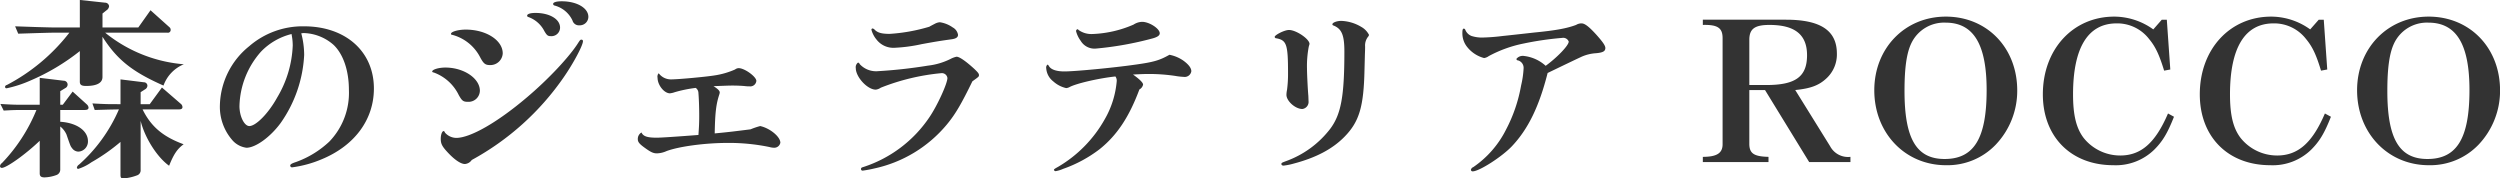 <svg xmlns="http://www.w3.org/2000/svg" width="502.562" height="35.85" viewBox="0 0 502.562 35.85">
  <defs>
    <style>
      .cls-1 {
        fill: #333;
        fill-rule: evenodd;
      }
    </style>
  </defs>
  <path id="森のジェラテリア_ROCCO" data-name="森のジェラテリア ROCCO" class="cls-1" d="M613.672,7260.9c0,0.59.272,0.82,0.973,0.82a7.614,7.614,0,0,0,2.375-.47,1.145,1.145,0,0,0,.779-1.13v-8.64a4.4,4.4,0,0,1,1.246,1.6c0.818,2.37.818,2.37,1.13,2.76a1.6,1.6,0,0,0,1.285.7,2.032,2.032,0,0,0,1.908-2.1c0-2.1-2.259-3.7-5.569-3.9v-2.37h4.79c0.662,0,.895-0.12.895-0.51a1.022,1.022,0,0,0-.35-0.62l-2.843-2.57-1.986,2.65H617.8v-2.73l1.013-.62a0.8,0.8,0,0,0,.467-0.7,0.78,0.78,0,0,0-.779-0.78l-4.828-.58v5.41h-2.687c-2.3,0-2.57,0-5.218-.16l0.662,1.33c2.219-.12,2.258-0.12,4.556-0.12h2.025a33.78,33.78,0,0,1-6.932,10.67,0.871,0.871,0,0,0-.389.62,0.345,0.345,0,0,0,.35.35c0.974,0,4.829-2.76,7.633-5.45v6.54Zm8.06-18.45c0,0.66.312,0.89,1.285,0.89,2.142,0,3.271-.62,3.271-1.79v-8.1c2.921,4.6,6,7.05,12.266,9.81a7.287,7.287,0,0,1,4.089-4.28,28.847,28.847,0,0,1-15.381-6l-0.429-.35h12.5a0.548,0.548,0,0,0,.662-0.54,0.661,0.661,0,0,0-.233-0.55l-3.817-3.42-2.453,3.46h-7.2v-2.8l0.779-.63a1.121,1.121,0,0,0,.545-0.85,0.792,0.792,0,0,0-.779-0.7l-5.1-.55v5.53H616.4c-0.428,0-1.83-.04-3.271-0.08l-4.4-.15,0.623,1.48,3.738-.12c1.48-.04,2.843-0.08,3.31-0.08h3.232a38.4,38.4,0,0,1-12.577,10.52,0.421,0.421,0,0,0-.351.35,0.288,0.288,0,0,0,.312.31,23.821,23.821,0,0,0,4.789-1.56,43.323,43.323,0,0,0,9.93-5.92v6.12Zm8.178,18.73c0,0.62.116,0.74,0.662,0.74a9.722,9.722,0,0,0,2.609-.59,1.07,1.07,0,0,0,.778-1.13v-9.85c0.818,3.35,3.271,7.28,5.725,9.03,0.934-2.33,1.635-3.38,2.92-4.32-4.166-1.52-6.581-3.58-8.255-7.01h7.321c0.467,0,.7-0.15.7-0.46a0.883,0.883,0,0,0-.351-0.67l-3.777-3.27L635.79,7247h-1.831v-2.41l0.857-.55a0.9,0.9,0,0,0,.506-0.74,0.7,0.7,0,0,0-.7-0.7l-4.711-.58V7247h-0.429c-2.025,0-2.57,0-5.218-.15l0.468,1.32,2.764-.08,2.1-.04a31.6,31.6,0,0,1-8.022,11.1,0.924,0.924,0,0,0-.428.58,0.27,0.27,0,0,0,.273.28,9.777,9.777,0,0,0,2.648-1.33,37.909,37.909,0,0,0,5.841-4.09v6.59Zm36.767-28.47h0.195a9.448,9.448,0,0,1,5.88,2.38c1.947,1.86,3.076,5.17,3.076,9.07a14.11,14.11,0,0,1-3.933,10.36,19.248,19.248,0,0,1-6.737,4.12c-0.857.28-1.129,0.47-1.129,0.71a0.362,0.362,0,0,0,.389.35,22.742,22.742,0,0,0,5.88-1.6c6.659-2.73,10.553-7.98,10.553-14.25,0-7.44-5.685-12.5-14.057-12.5a16.432,16.432,0,0,0-11.021,4.01,15.675,15.675,0,0,0-5.88,11.8,10.19,10.19,0,0,0,2.648,7.24,4.548,4.548,0,0,0,2.687,1.36c1.831,0,4.79-2.14,6.854-4.94a25.973,25.973,0,0,0,4.751-13.71,17.181,17.181,0,0,0-.585-4.36,0.655,0.655,0,0,0,.312-0.04h0.117Zm-2.376.27a0.315,0.315,0,0,1,.039.12v0.08a10.842,10.842,0,0,1,.195,2.06,21.966,21.966,0,0,1-3.115,10.4c-1.752,3.19-4.284,5.76-5.608,5.76-1.012,0-1.986-1.95-1.986-4.01a17.05,17.05,0,0,1,4.323-10.94,12.754,12.754,0,0,1,6.152-3.55v0.08Zm54.33-6.66c-1.13,0-1.753.2-1.753,0.55a0.373,0.373,0,0,0,.312.31,5.531,5.531,0,0,1,3.582,3,1.331,1.331,0,0,0,1.4.97,1.722,1.722,0,0,0,1.792-1.71C723.966,7227.69,721.668,7226.32,718.631,7226.32Zm-5.3,2.34c-1.013,0-1.675.2-1.675,0.55,0,0.15.078,0.23,0.351,0.31a5.8,5.8,0,0,1,3.115,2.8c0.506,0.86.7,1.01,1.324,1.01a1.732,1.732,0,0,0,1.83-1.71C718.28,7229.91,716.177,7228.66,713.335,7228.66Zm-14.019,3.35c-1.518,0-3,.43-2.959.86,0,0.15.039,0.15,0.389,0.23a8.853,8.853,0,0,1,5.452,4.44c0.7,1.32,1.051,1.6,1.986,1.6a2.482,2.482,0,0,0,2.57-2.34C706.754,7234.15,703.405,7232.01,699.316,7232.01Zm-4.088,7.63c-1.363,0-2.61.39-2.648,0.78,0,0.12.038,0.16,0.35,0.23a8.994,8.994,0,0,1,4.984,4.52c0.662,1.17.9,1.36,1.87,1.36a2.278,2.278,0,0,0,2.375-2.22C702.159,7241.82,698.927,7239.64,695.228,7239.64Zm5.3,18.58a53.681,53.681,0,0,0,18.458-16.59c1.908-2.73,3.894-6.43,3.894-7.28a0.291,0.291,0,0,0-.311-0.32c-0.195,0-.273.08-0.584,0.55-1.753,2.84-6.153,7.51-10.475,11.14-5.88,4.98-11.293,8.06-14.1,8.06a3.057,3.057,0,0,1-2.258-1.05c-0.156-.32-0.195-0.32-0.273-0.32-0.311,0-.584.7-0.584,1.56,0,0.98.273,1.52,1.363,2.69,1.441,1.56,2.687,2.37,3.5,2.37A1.843,1.843,0,0,0,700.523,7258.22Zm34.12-5.53a1.488,1.488,0,0,0-.74,1.36c0,0.54.311,0.93,1.285,1.64,1.324,0.97,1.83,1.2,2.57,1.2a5.07,5.07,0,0,0,1.947-.47c2.531-.93,7.71-1.63,12.3-1.63a40.146,40.146,0,0,1,8.333.82,3.755,3.755,0,0,0,.935.15,1.244,1.244,0,0,0,1.285-1.01c0-1.21-2.1-2.92-4.05-3.35a15.074,15.074,0,0,0-1.947.66c-3.738.47-4.4,0.55-7.2,0.82,0.078-4.13.273-5.88,0.935-7.86a2.074,2.074,0,0,0,.078-0.36c0-.35-0.351-0.7-1.247-1.28,2.181-.08,3.038-0.12,3.817-0.12,0.817,0,1.908.04,2.609,0.12a6.445,6.445,0,0,0,.817.04,1.221,1.221,0,0,0,1.363-1.09c0-.86-2.375-2.57-3.543-2.57a1.245,1.245,0,0,0-.74.27,16.177,16.177,0,0,1-4.245,1.21c-1.713.27-7.126,0.78-8.606,0.78a3.055,3.055,0,0,1-2.414-1.13,0.206,0.206,0,0,0-.117-0.08,1.077,1.077,0,0,0-.194.9c0,1.44,1.324,3.11,2.492,3.11a4.206,4.206,0,0,0,.973-0.23,26.511,26.511,0,0,1,4.206-.86,1.291,1.291,0,0,1,.545,1.05c0.078,0.94.156,2.65,0.156,4.56,0,1.44-.039,2.18-0.156,3.85-3.972.31-7.476,0.55-8.372,0.55C735.811,7253.74,734.993,7253.47,734.643,7252.69Zm59.975-22.16a2.576,2.576,0,0,0-.934.27c-0.974.51-.974,0.51-1.169,0.63a35.365,35.365,0,0,1-7.982,1.44c-1.636,0-2.415-.24-3-0.82a0.71,0.71,0,0,0-.467-0.27,0.259,0.259,0,0,0-.2.27,5.21,5.21,0,0,0,1.013,1.95,4.274,4.274,0,0,0,3.543,1.67,31.981,31.981,0,0,0,5.569-.74c3-.55,3.738-0.66,5.958-0.97,0.895-.12,1.324-0.39,1.324-0.9a2.048,2.048,0,0,0-1.052-1.48A6.035,6.035,0,0,0,794.618,7230.53Zm6.542,11.88c1.246-.9,1.324-0.94,1.324-1.25s-0.233-.58-1.012-1.32c-1.675-1.52-2.921-2.38-3.5-2.38a4.758,4.758,0,0,0-1.246.47,13.545,13.545,0,0,1-4.478,1.32,98.351,98.351,0,0,1-10.28,1.13,4.459,4.459,0,0,1-3.427-1.4,0.654,0.654,0,0,0-.351-0.35,1.138,1.138,0,0,0-.467,1.13c0,1.79,2.337,4.32,4.011,4.32a2.216,2.216,0,0,0,1.012-.39,43.974,43.974,0,0,1,12.15-2.92,1.123,1.123,0,0,1,1.246.97c0,1.09-1.986,5.46-3.583,7.83a25.466,25.466,0,0,1-13.278,10.05c-0.39.11-.507,0.19-0.507,0.39a0.311,0.311,0,0,0,.351.35,22.281,22.281,0,0,0,2.3-.43,26.106,26.106,0,0,0,14.6-8.84C797.772,7248.99,798.98,7246.88,801.16,7242.41Zm21.152-10.48a0.388,0.388,0,0,0-.311.39,5.64,5.64,0,0,0,.934,1.95,3.233,3.233,0,0,0,3,1.56,66.277,66.277,0,0,0,11.526-2.07c0.935-.27,1.363-0.58,1.363-1.01,0-.94-2.1-2.3-3.544-2.3a3.3,3.3,0,0,0-1.713.55,22.662,22.662,0,0,1-8.333,1.9,4.411,4.411,0,0,1-2.726-.81A0.421,0.421,0,0,0,822.312,7231.93Zm7.594,9.5a1.4,1.4,0,0,1,.272.94,18.408,18.408,0,0,1-2.414,7.67,25.566,25.566,0,0,1-9.346,9.54c-0.779.43-.856,0.51-0.856,0.62a0.328,0.328,0,0,0,.311.27,5.978,5.978,0,0,0,1.519-.46,26.4,26.4,0,0,0,7.359-3.97c3.5-2.81,5.919-6.47,7.983-12a1.432,1.432,0,0,0,.74-0.97c0-.39-0.662-1.05-2.025-2.03,1.48-.07,2.22-0.11,3.193-0.11a36.228,36.228,0,0,1,5.3.39,12.512,12.512,0,0,0,1.675.19,1.349,1.349,0,0,0,1.557-1.13c0-.62-0.506-1.32-1.557-2.1a7.331,7.331,0,0,0-2.843-1.21c-1.986,1.13-3.193,1.48-6.892,1.99-4.323.62-12.111,1.36-14.214,1.36-1.557,0-2.648-.35-3.076-1.01-0.195-.31-0.234-0.35-0.35-0.35a0.781,0.781,0,0,0-.234.74,3.613,3.613,0,0,0,1.4,2.61,5.773,5.773,0,0,0,2.609,1.36,1.725,1.725,0,0,0,.662-0.2C821.962,7242.87,826.362,7241.82,829.906,7241.43Zm50.162-4.48c0.039-.85.039-1.32,0.039-1.55a2.821,2.821,0,0,1,.623-1.99,0.611,0.611,0,0,0,.156-0.35,3.847,3.847,0,0,0-1.558-1.6,8.359,8.359,0,0,0-4.01-1.2c-0.935,0-1.792.35-1.792,0.7a0.289,0.289,0,0,0,.234.23c1.635,0.66,2.181,1.91,2.181,5.22,0,8.99-.662,12.62-2.843,15.54a19.563,19.563,0,0,1-9,6.54c-0.7.27-.818,0.31-0.818,0.54,0,0.2.156,0.32,0.467,0.32a12.081,12.081,0,0,0,1.947-.39c4.478-1.17,7.827-2.92,10.242-5.38,3-3.04,3.894-6.07,4.049-13.47Zm-11.37,8.38c-0.117-1.29-.273-4.44-0.273-5.45a20.812,20.812,0,0,1,.351-4.41c0.077-.31.155-0.5,0.155-0.58,0-1.01-2.8-2.88-4.205-2.8-0.9.04-2.8,1.01-2.8,1.4a0.343,0.343,0,0,0,.351.27c2.063,0.39,2.336,1.25,2.336,7.01a24.13,24.13,0,0,1-.2,3.35,5.019,5.019,0,0,0-.117.93c-0.077,1.25,1.753,2.92,3.194,2.92a1.434,1.434,0,0,0,1.246-1.59Zm48.1-4.6c3.466-1.67,5.647-2.72,6.581-3.15a8.353,8.353,0,0,1,3.116-.82c1.4-.12,1.908-0.39,1.908-1.05,0-.47-0.506-1.21-1.792-2.65-1.479-1.63-2.336-2.3-3-2.3a2.071,2.071,0,0,0-1.09.31c-1.792.67-3.972,1.1-8.334,1.52-3.465.39-5.685,0.63-6.386,0.7a40.052,40.052,0,0,1-4.166.32,6.92,6.92,0,0,1-2.142-.32,2.21,2.21,0,0,1-1.246-1.24,0.374,0.374,0,0,0-.273-0.24c-0.233,0-.311.24-0.311,0.82a4.357,4.357,0,0,0,.934,2.84,6.451,6.451,0,0,0,3.427,2.26,2.106,2.106,0,0,0,.935-0.39,25.137,25.137,0,0,1,7.009-2.53,62.884,62.884,0,0,1,7.749-1.13,1.182,1.182,0,0,1,1.324.74c0,0.78-2.336,3.2-4.634,4.87a7.821,7.821,0,0,0-4.361-1.98,1.638,1.638,0,0,0-1.519.58,0.3,0.3,0,0,0,.312.31,1.547,1.547,0,0,1,1.129,1.6,18.812,18.812,0,0,1-.506,3.46,30.21,30.21,0,0,1-3.038,8.88,19.947,19.947,0,0,1-6.581,7.52,0.737,0.737,0,0,0-.467.54,0.339,0.339,0,0,0,.351.31c1.324,0,5.918-2.96,7.9-5.06C912.863,7252.02,915.083,7247.51,916.8,7240.73Zm31.2,17.91h13.2v-1.05c-2.881-.07-3.816-0.66-3.855-2.53v-10.9H960.5l8.879,14.48h8.294v-1.05a4.085,4.085,0,0,1-4.089-2.14l-7.009-11.29c3.115-.31,4.79-0.94,6.308-2.38a6.54,6.54,0,0,0,2.064-4.94c0-4.64-3.271-6.82-10.241-6.82H948v1.05c2.96-.07,3.972.59,3.972,2.65v21.34c0,1.79-1.168,2.53-3.972,2.53v1.05Zm9.346-15.49v-9.08c0-2.22,1.09-3,4.05-3,5.1,0,7.554,1.95,7.554,6.08,0,4.32-2.3,6-8.177,6h-3.427Zm39.492-13.75c-8.217,0-14.369,6.35-14.369,14.8,0,8.6,6.191,15.07,14.407,15.07a13.425,13.425,0,0,0,9.967-4.09,15.707,15.707,0,0,0,4.36-10.94C1011.2,7235.67,1005.13,7229.4,996.835,7229.4Zm-0.039,1.21c5.6,0,8.254,4.32,8.254,13.55,0,9.69-2.53,13.86-8.449,13.86-5.646,0-8.061-4.05-8.061-13.67,0-4.67.429-7.63,1.363-9.58A7.3,7.3,0,0,1,996.8,7230.61Zm41.754,1.36a13.509,13.509,0,0,0-7.83-2.57c-8.33,0-14.37,6.58-14.37,15.62,0,8.56,5.68,14.25,14.17,14.25a11.043,11.043,0,0,0,8.22-3.12c1.67-1.67,2.65-3.27,3.97-6.62l-1.2-.66c-2.54,5.92-5.42,8.45-9.62,8.45a9.407,9.407,0,0,1-7.29-3.47c-1.51-1.94-2.18-4.59-2.18-8.8,0-9.42,3-14.29,8.77-14.29a8.086,8.086,0,0,1,6.5,3.12c1.32,1.59,2.06,3.19,3.04,6.38l1.24-.23-0.7-10.01h-1.01Zm31.54,0a13.458,13.458,0,0,0-7.82-2.57c-8.34,0-14.37,6.58-14.37,15.62,0,8.56,5.68,14.25,14.17,14.25a11.043,11.043,0,0,0,8.22-3.12c1.67-1.67,2.65-3.27,3.97-6.62l-1.21-.66c-2.53,5.92-5.41,8.45-9.62,8.45a9.4,9.4,0,0,1-7.28-3.47c-1.52-1.94-2.18-4.59-2.18-8.8,0-9.42,3-14.29,8.76-14.29a8.105,8.105,0,0,1,6.51,3.12c1.32,1.59,2.06,3.19,3.03,6.38l1.25-.23-0.7-10.01h-1.01Zm23.8-2.57c-8.22,0-14.37,6.35-14.37,14.8,0,8.6,6.19,15.07,14.41,15.07a13.442,13.442,0,0,0,9.97-4.09,15.752,15.752,0,0,0,4.36-10.94C1108.26,7235.67,1102.19,7229.4,1093.89,7229.4Zm-0.04,1.21c5.61,0,8.26,4.32,8.26,13.55,0,9.69-2.53,13.86-8.45,13.86-5.65,0-8.06-4.05-8.06-13.67,0-4.67.43-7.63,1.36-9.58A7.3,7.3,0,0,1,1093.85,7230.61Z" transform="translate(-605.688 -7226.06)"/>
</svg>
